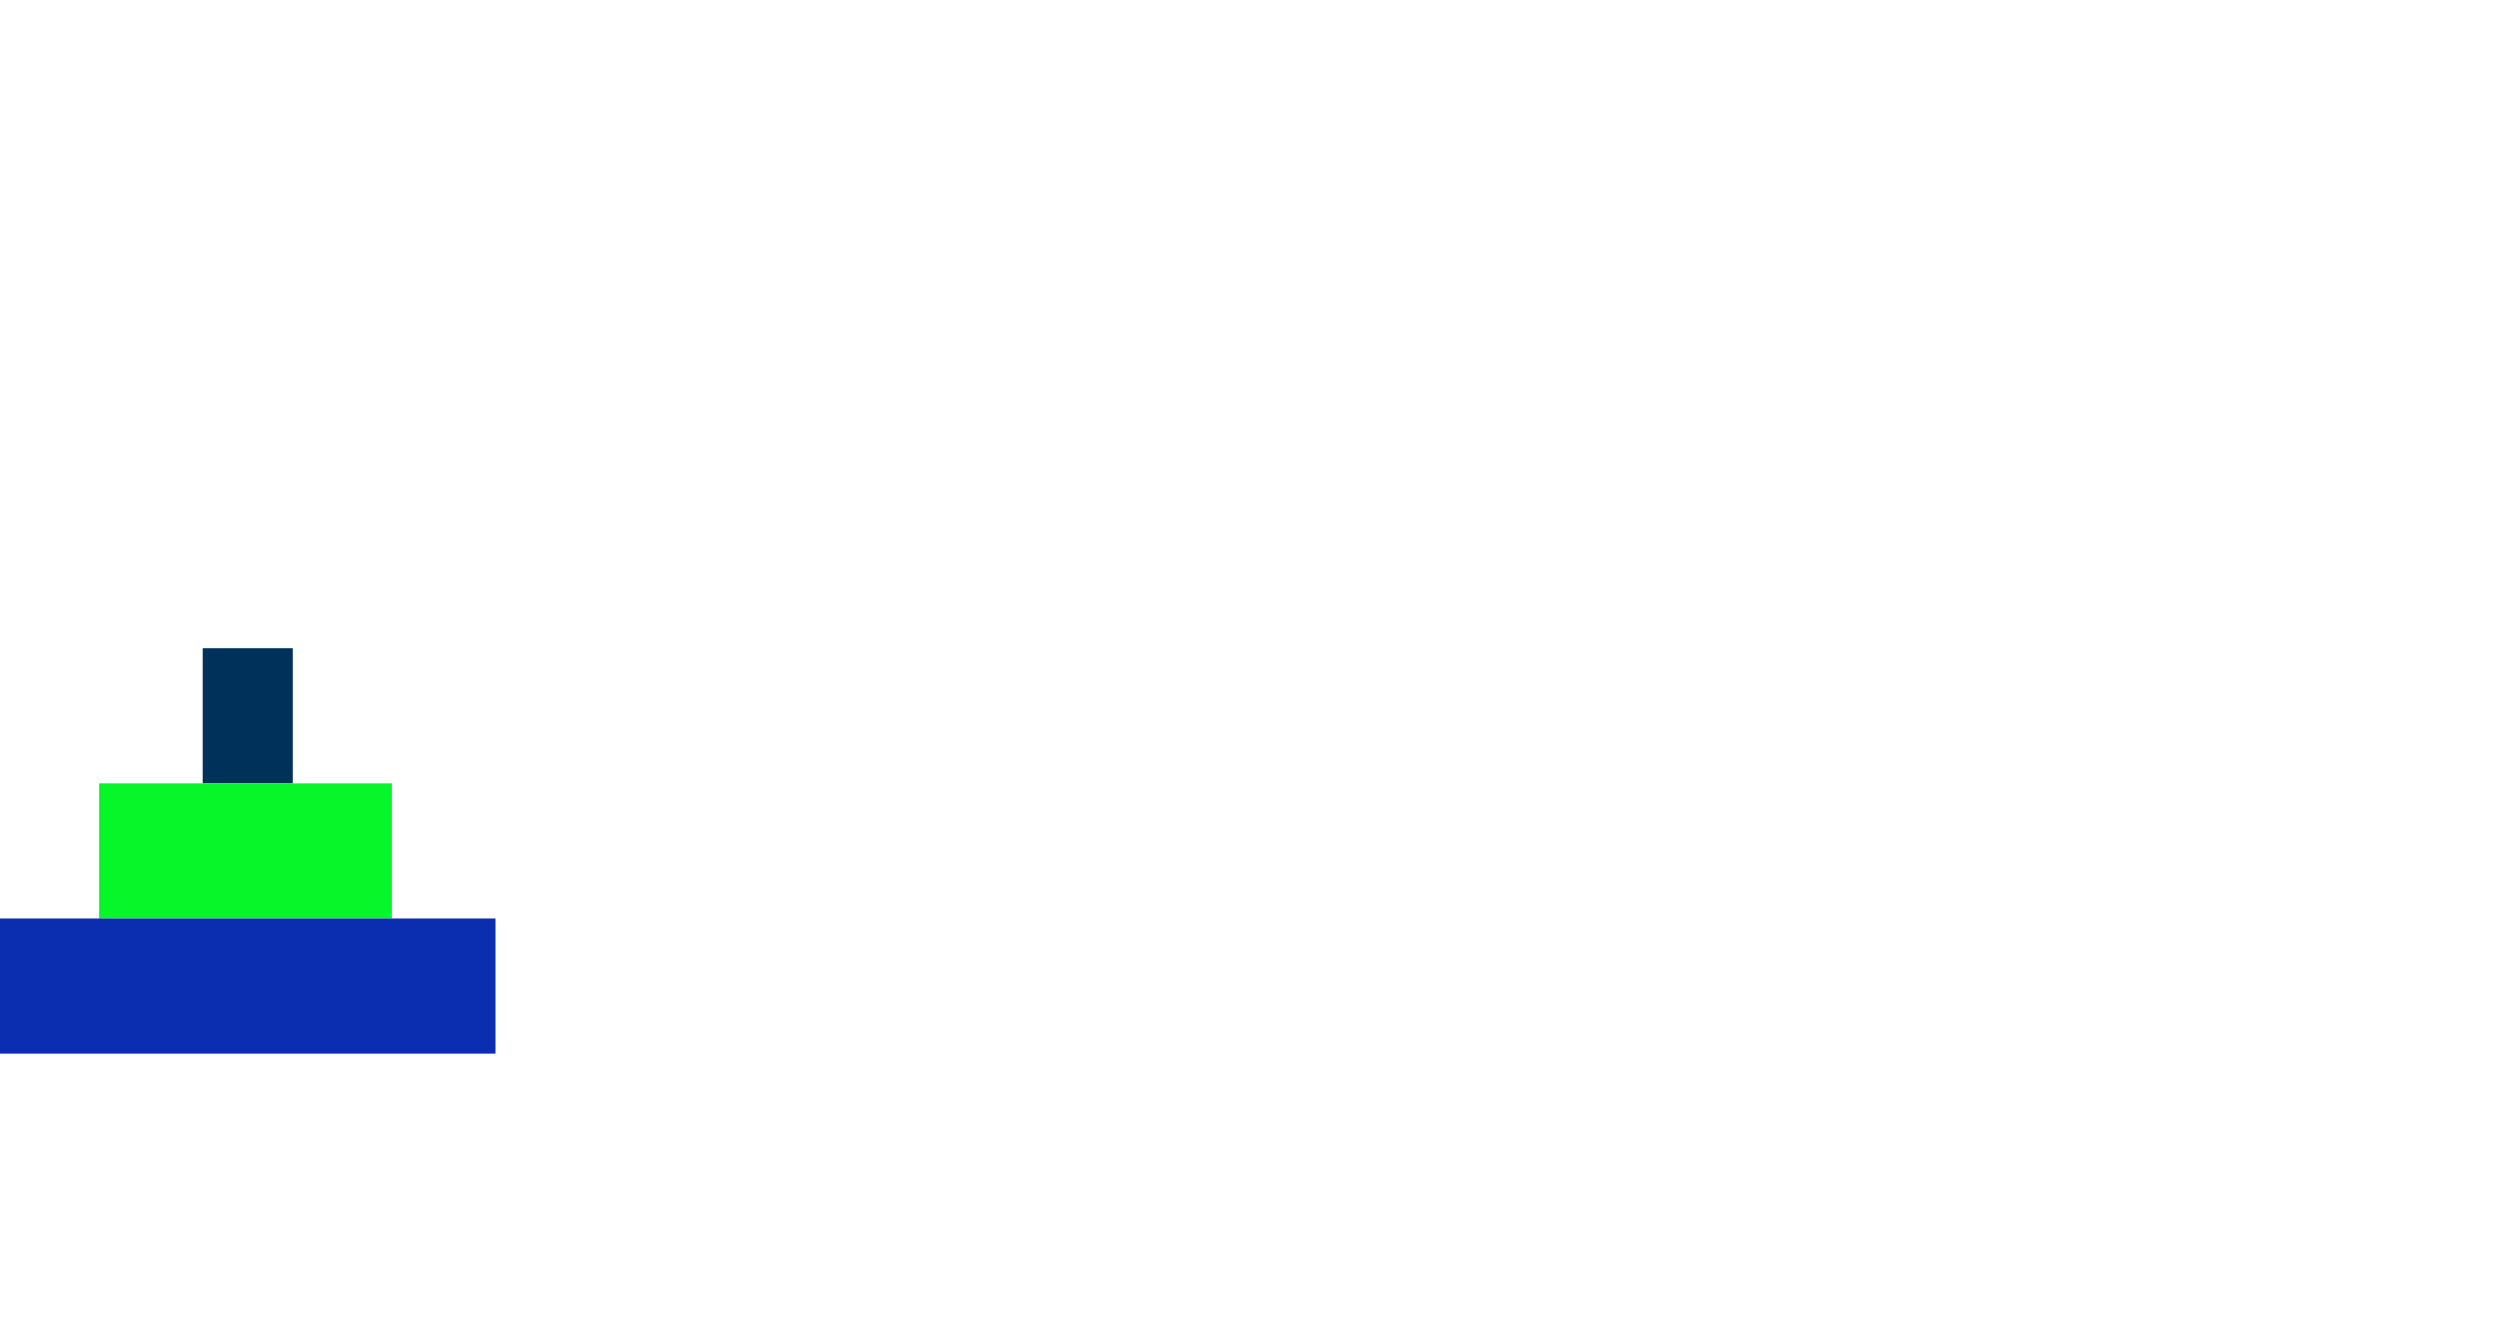 <svg width="410" height="220" viewBox="145 50 555 270" version="1.1" xmlns="http://www.w3.org/2000/svg">
<rect id="disk1" x="190" y="180" width="20" height="30" fill="rgb(0,49,90)" >
<animate attributeType="xml" begin="33.333ms" dur="0.0ms" attributeName="x" from="190.0" to="190.0" fill="freeze" />
<animate attributeType="xml" begin="33.333ms" dur="0.0ms" attributeName="y" from="180.0" to="180.0" fill="freeze" />
<animate attributeType="xml" begin="33.333ms" dur="800.0ms" attributeName="x" from="190.0" to="190.0" fill="freeze" />
<animate attributeType="xml" begin="33.333ms" dur="800.0ms" attributeName="y" from="180.0" to="180.0" fill="freeze" />
<animate attributeType="xml" begin="833.333ms" dur="333.333ms" attributeName="x" from="190.0" to="190.0" fill="freeze" />
<animate attributeType="xml" begin="833.333ms" dur="333.333ms" attributeName="y" from="180.0" to="50.0" fill="freeze" />
<animate attributeType="xml" begin="1166.667ms" dur="33.333ms" attributeName="x" from="190.0" to="190.0" fill="freeze" />
<animate attributeType="xml" begin="1166.667ms" dur="33.333ms" attributeName="y" from="50.0" to="50.0" fill="freeze" />
<animate attributeType="xml" begin="1200.0ms" dur="333.333ms" attributeName="x" from="190.0" to="490.0" fill="freeze" />
<animate attributeType="xml" begin="1200.0ms" dur="333.333ms" attributeName="y" from="50.0" to="50.0" fill="freeze" />
<animate attributeType="xml" begin="1533.333ms" dur="33.333ms" attributeName="x" from="490.0" to="490.0" fill="freeze" />
<animate attributeType="xml" begin="1533.333ms" dur="33.333ms" attributeName="y" from="50.0" to="50.0" fill="freeze" />
<animate attributeType="xml" begin="1566.667ms" dur="333.333ms" attributeName="x" from="490.0" to="490.0" fill="freeze" />
<animate attributeType="xml" begin="1566.667ms" dur="333.333ms" attributeName="y" from="50.0" to="240.0" fill="freeze" />
<animate attributeType="xml" begin="1900.0ms" dur="1066.667ms" attributeName="x" from="490.0" to="490.0" fill="freeze" />
<animate attributeType="xml" begin="1900.0ms" dur="1066.667ms" attributeName="y" from="240.0" to="240.0" fill="freeze" />
<animate attributeType="xml" begin="2966.667ms" dur="333.333ms" attributeName="x" from="490.0" to="490.0" fill="freeze" />
<animate attributeType="xml" begin="2966.667ms" dur="333.333ms" attributeName="y" from="240.0" to="50.0" fill="freeze" />
<animate attributeType="xml" begin="3300.0ms" dur="33.333ms" attributeName="x" from="490.0" to="490.0" fill="freeze" />
<animate attributeType="xml" begin="3300.0ms" dur="33.333ms" attributeName="y" from="50.0" to="50.0" fill="freeze" />
<animate attributeType="xml" begin="3333.333ms" dur="333.333ms" attributeName="x" from="490.0" to="340.0" fill="freeze" />
<animate attributeType="xml" begin="3333.333ms" dur="333.333ms" attributeName="y" from="50.0" to="50.0" fill="freeze" />
<animate attributeType="xml" begin="3666.667ms" dur="33.333ms" attributeName="x" from="340.0" to="340.0" fill="freeze" />
<animate attributeType="xml" begin="3666.667ms" dur="33.333ms" attributeName="y" from="50.0" to="50.0" fill="freeze" />
<animate attributeType="xml" begin="3700.0ms" dur="333.333ms" attributeName="x" from="340.0" to="340.0" fill="freeze" />
<animate attributeType="xml" begin="3700.0ms" dur="333.333ms" attributeName="y" from="50.0" to="210.0" fill="freeze" />
<animate attributeType="xml" begin="4033.333ms" dur="1066.667ms" attributeName="x" from="340.0" to="340.0" fill="freeze" />
<animate attributeType="xml" begin="4033.333ms" dur="1066.667ms" attributeName="y" from="210.0" to="210.0" fill="freeze" />
<animate attributeType="xml" begin="5100.0ms" dur="333.333ms" attributeName="x" from="340.0" to="340.0" fill="freeze" />
<animate attributeType="xml" begin="5100.0ms" dur="333.333ms" attributeName="y" from="210.0" to="50.0" fill="freeze" />
<animate attributeType="xml" begin="5433.333ms" dur="33.333ms" attributeName="x" from="340.0" to="340.0" fill="freeze" />
<animate attributeType="xml" begin="5433.333ms" dur="33.333ms" attributeName="y" from="50.0" to="50.0" fill="freeze" />
<animate attributeType="xml" begin="5466.667ms" dur="333.333ms" attributeName="x" from="340.0" to="190.0" fill="freeze" />
<animate attributeType="xml" begin="5466.667ms" dur="333.333ms" attributeName="y" from="50.0" to="50.0" fill="freeze" />
<animate attributeType="xml" begin="5800.0ms" dur="33.333ms" attributeName="x" from="190.0" to="190.0" fill="freeze" />
<animate attributeType="xml" begin="5800.0ms" dur="33.333ms" attributeName="y" from="50.0" to="50.0" fill="freeze" />
<animate attributeType="xml" begin="5833.333ms" dur="333.333ms" attributeName="x" from="190.0" to="190.0" fill="freeze" />
<animate attributeType="xml" begin="5833.333ms" dur="333.333ms" attributeName="y" from="50.0" to="240.0" fill="freeze" />
<animate attributeType="xml" begin="6166.667ms" dur="1066.667ms" attributeName="x" from="190.0" to="190.0" fill="freeze" />
<animate attributeType="xml" begin="6166.667ms" dur="1066.667ms" attributeName="y" from="240.0" to="240.0" fill="freeze" />
<animate attributeType="xml" begin="7233.333ms" dur="333.333ms" attributeName="x" from="190.0" to="190.0" fill="freeze" />
<animate attributeType="xml" begin="7233.333ms" dur="333.333ms" attributeName="y" from="240.0" to="50.0" fill="freeze" />
<animate attributeType="xml" begin="7566.667ms" dur="33.333ms" attributeName="x" from="190.0" to="190.0" fill="freeze" />
<animate attributeType="xml" begin="7566.667ms" dur="33.333ms" attributeName="y" from="50.0" to="50.0" fill="freeze" />
<animate attributeType="xml" begin="7600.0ms" dur="333.333ms" attributeName="x" from="190.0" to="490.0" fill="freeze" />
<animate attributeType="xml" begin="7600.0ms" dur="333.333ms" attributeName="y" from="50.0" to="50.0" fill="freeze" />
<animate attributeType="xml" begin="7933.333ms" dur="33.333ms" attributeName="x" from="490.0" to="490.0" fill="freeze" />
<animate attributeType="xml" begin="7933.333ms" dur="33.333ms" attributeName="y" from="50.0" to="50.0" fill="freeze" />
<animate attributeType="xml" begin="7966.667ms" dur="333.333ms" attributeName="x" from="490.0" to="490.0" fill="freeze" />
<animate attributeType="xml" begin="7966.667ms" dur="333.333ms" attributeName="y" from="50.0" to="180.0" fill="freeze" />
<animate attributeType="CSS" begin="8300.0ms" dur="266.667ms" attributeName="fill" from="rgb(0,49,90)" to="rgb(0,255,0)" fill="freeze" />
<animate attributeType="xml" begin="8566.667ms" dur="1500.0ms" attributeName="x" from="490.0" to="490.0" fill="freeze" />
<animate attributeType="xml" begin="8566.667ms" dur="1500.0ms" attributeName="y" from="180.0" to="180.0" fill="freeze" />
</rect>
<rect id="disk2" x="167" y="210" width="65" height="30" fill="rgb(6,247,41)" >
<animate attributeType="xml" begin="33.333ms" dur="0.0ms" attributeName="x" from="167.0" to="167.0" fill="freeze" />
<animate attributeType="xml" begin="33.333ms" dur="0.0ms" attributeName="y" from="210.0" to="210.0" fill="freeze" />
<animate attributeType="xml" begin="33.333ms" dur="1866.667ms" attributeName="x" from="167.0" to="167.0" fill="freeze" />
<animate attributeType="xml" begin="33.333ms" dur="1866.667ms" attributeName="y" from="210.0" to="210.0" fill="freeze" />
<animate attributeType="xml" begin="1900.0ms" dur="333.333ms" attributeName="x" from="167.0" to="167.0" fill="freeze" />
<animate attributeType="xml" begin="1900.0ms" dur="333.333ms" attributeName="y" from="210.0" to="50.0" fill="freeze" />
<animate attributeType="xml" begin="2233.333ms" dur="33.333ms" attributeName="x" from="167.0" to="167.0" fill="freeze" />
<animate attributeType="xml" begin="2233.333ms" dur="33.333ms" attributeName="y" from="50.0" to="50.0" fill="freeze" />
<animate attributeType="xml" begin="2266.667ms" dur="333.333ms" attributeName="x" from="167.0" to="317.0" fill="freeze" />
<animate attributeType="xml" begin="2266.667ms" dur="333.333ms" attributeName="y" from="50.0" to="50.0" fill="freeze" />
<animate attributeType="xml" begin="2600.0ms" dur="33.333ms" attributeName="x" from="317.0" to="317.0" fill="freeze" />
<animate attributeType="xml" begin="2600.0ms" dur="33.333ms" attributeName="y" from="50.0" to="50.0" fill="freeze" />
<animate attributeType="xml" begin="2633.333ms" dur="333.333ms" attributeName="x" from="317.0" to="317.0" fill="freeze" />
<animate attributeType="xml" begin="2633.333ms" dur="333.333ms" attributeName="y" from="50.0" to="240.0" fill="freeze" />
<animate attributeType="xml" begin="2966.667ms" dur="3200.0ms" attributeName="x" from="317.0" to="317.0" fill="freeze" />
<animate attributeType="xml" begin="2966.667ms" dur="3200.0ms" attributeName="y" from="240.0" to="240.0" fill="freeze" />
<animate attributeType="xml" begin="6166.667ms" dur="333.333ms" attributeName="x" from="317.0" to="317.0" fill="freeze" />
<animate attributeType="xml" begin="6166.667ms" dur="333.333ms" attributeName="y" from="240.0" to="50.0" fill="freeze" />
<animate attributeType="xml" begin="6500.0ms" dur="33.333ms" attributeName="x" from="317.0" to="317.0" fill="freeze" />
<animate attributeType="xml" begin="6500.0ms" dur="33.333ms" attributeName="y" from="50.0" to="50.0" fill="freeze" />
<animate attributeType="xml" begin="6533.333ms" dur="333.333ms" attributeName="x" from="317.0" to="467.0" fill="freeze" />
<animate attributeType="xml" begin="6533.333ms" dur="333.333ms" attributeName="y" from="50.0" to="50.0" fill="freeze" />
<animate attributeType="xml" begin="6866.667ms" dur="33.333ms" attributeName="x" from="467.0" to="467.0" fill="freeze" />
<animate attributeType="xml" begin="6866.667ms" dur="33.333ms" attributeName="y" from="50.0" to="50.0" fill="freeze" />
<animate attributeType="xml" begin="6900.0ms" dur="333.333ms" attributeName="x" from="467.0" to="467.0" fill="freeze" />
<animate attributeType="xml" begin="6900.0ms" dur="333.333ms" attributeName="y" from="50.0" to="210.0" fill="freeze" />
<animate attributeType="CSS" begin="7233.333ms" dur="266.667ms" attributeName="fill" from="rgb(6,247,41)" to="rgb(0,255,0)" fill="freeze" />
<animate attributeType="xml" begin="7500.0ms" dur="2566.667ms" attributeName="x" from="467.0" to="467.0" fill="freeze" />
<animate attributeType="xml" begin="7500.0ms" dur="2566.667ms" attributeName="y" from="210.0" to="210.0" fill="freeze" />
</rect>
<rect id="disk3" x="145" y="240" width="110" height="30" fill="rgb(11,45,175)" >
<animate attributeType="xml" begin="33.333ms" dur="0.0ms" attributeName="x" from="145.0" to="145.0" fill="freeze" />
<animate attributeType="xml" begin="33.333ms" dur="0.0ms" attributeName="y" from="240.0" to="240.0" fill="freeze" />
<animate attributeType="xml" begin="33.333ms" dur="4000ms" attributeName="x" from="145.0" to="145.0" fill="freeze" />
<animate attributeType="xml" begin="33.333ms" dur="4000ms" attributeName="y" from="240.0" to="240.0" fill="freeze" />
<animate attributeType="xml" begin="4033.333ms" dur="333.333ms" attributeName="x" from="145.0" to="145.0" fill="freeze" />
<animate attributeType="xml" begin="4033.333ms" dur="333.333ms" attributeName="y" from="240.0" to="50.0" fill="freeze" />
<animate attributeType="xml" begin="4366.667ms" dur="33.333ms" attributeName="x" from="145.0" to="145.0" fill="freeze" />
<animate attributeType="xml" begin="4366.667ms" dur="33.333ms" attributeName="y" from="50.0" to="50.0" fill="freeze" />
<animate attributeType="xml" begin="4400.0ms" dur="333.333ms" attributeName="x" from="145.0" to="445.0" fill="freeze" />
<animate attributeType="xml" begin="4400.0ms" dur="333.333ms" attributeName="y" from="50.0" to="50.0" fill="freeze" />
<animate attributeType="xml" begin="4733.333ms" dur="33.333ms" attributeName="x" from="445.0" to="445.0" fill="freeze" />
<animate attributeType="xml" begin="4733.333ms" dur="33.333ms" attributeName="y" from="50.0" to="50.0" fill="freeze" />
<animate attributeType="xml" begin="4766.667ms" dur="333.333ms" attributeName="x" from="445.0" to="445.0" fill="freeze" />
<animate attributeType="xml" begin="4766.667ms" dur="333.333ms" attributeName="y" from="50.0" to="240.0" fill="freeze" />
<animate attributeType="CSS" begin="5100.0ms" dur="266.667ms" attributeName="fill" from="rgb(11,45,175)" to="rgb(0,255,0)" fill="freeze" />
<animate attributeType="xml" begin="5366.667ms" dur="4700.0ms" attributeName="x" from="445.0" to="445.0" fill="freeze" />
<animate attributeType="xml" begin="5366.667ms" dur="4700.0ms" attributeName="y" from="240.0" to="240.0" fill="freeze" />
</rect>
</svg>